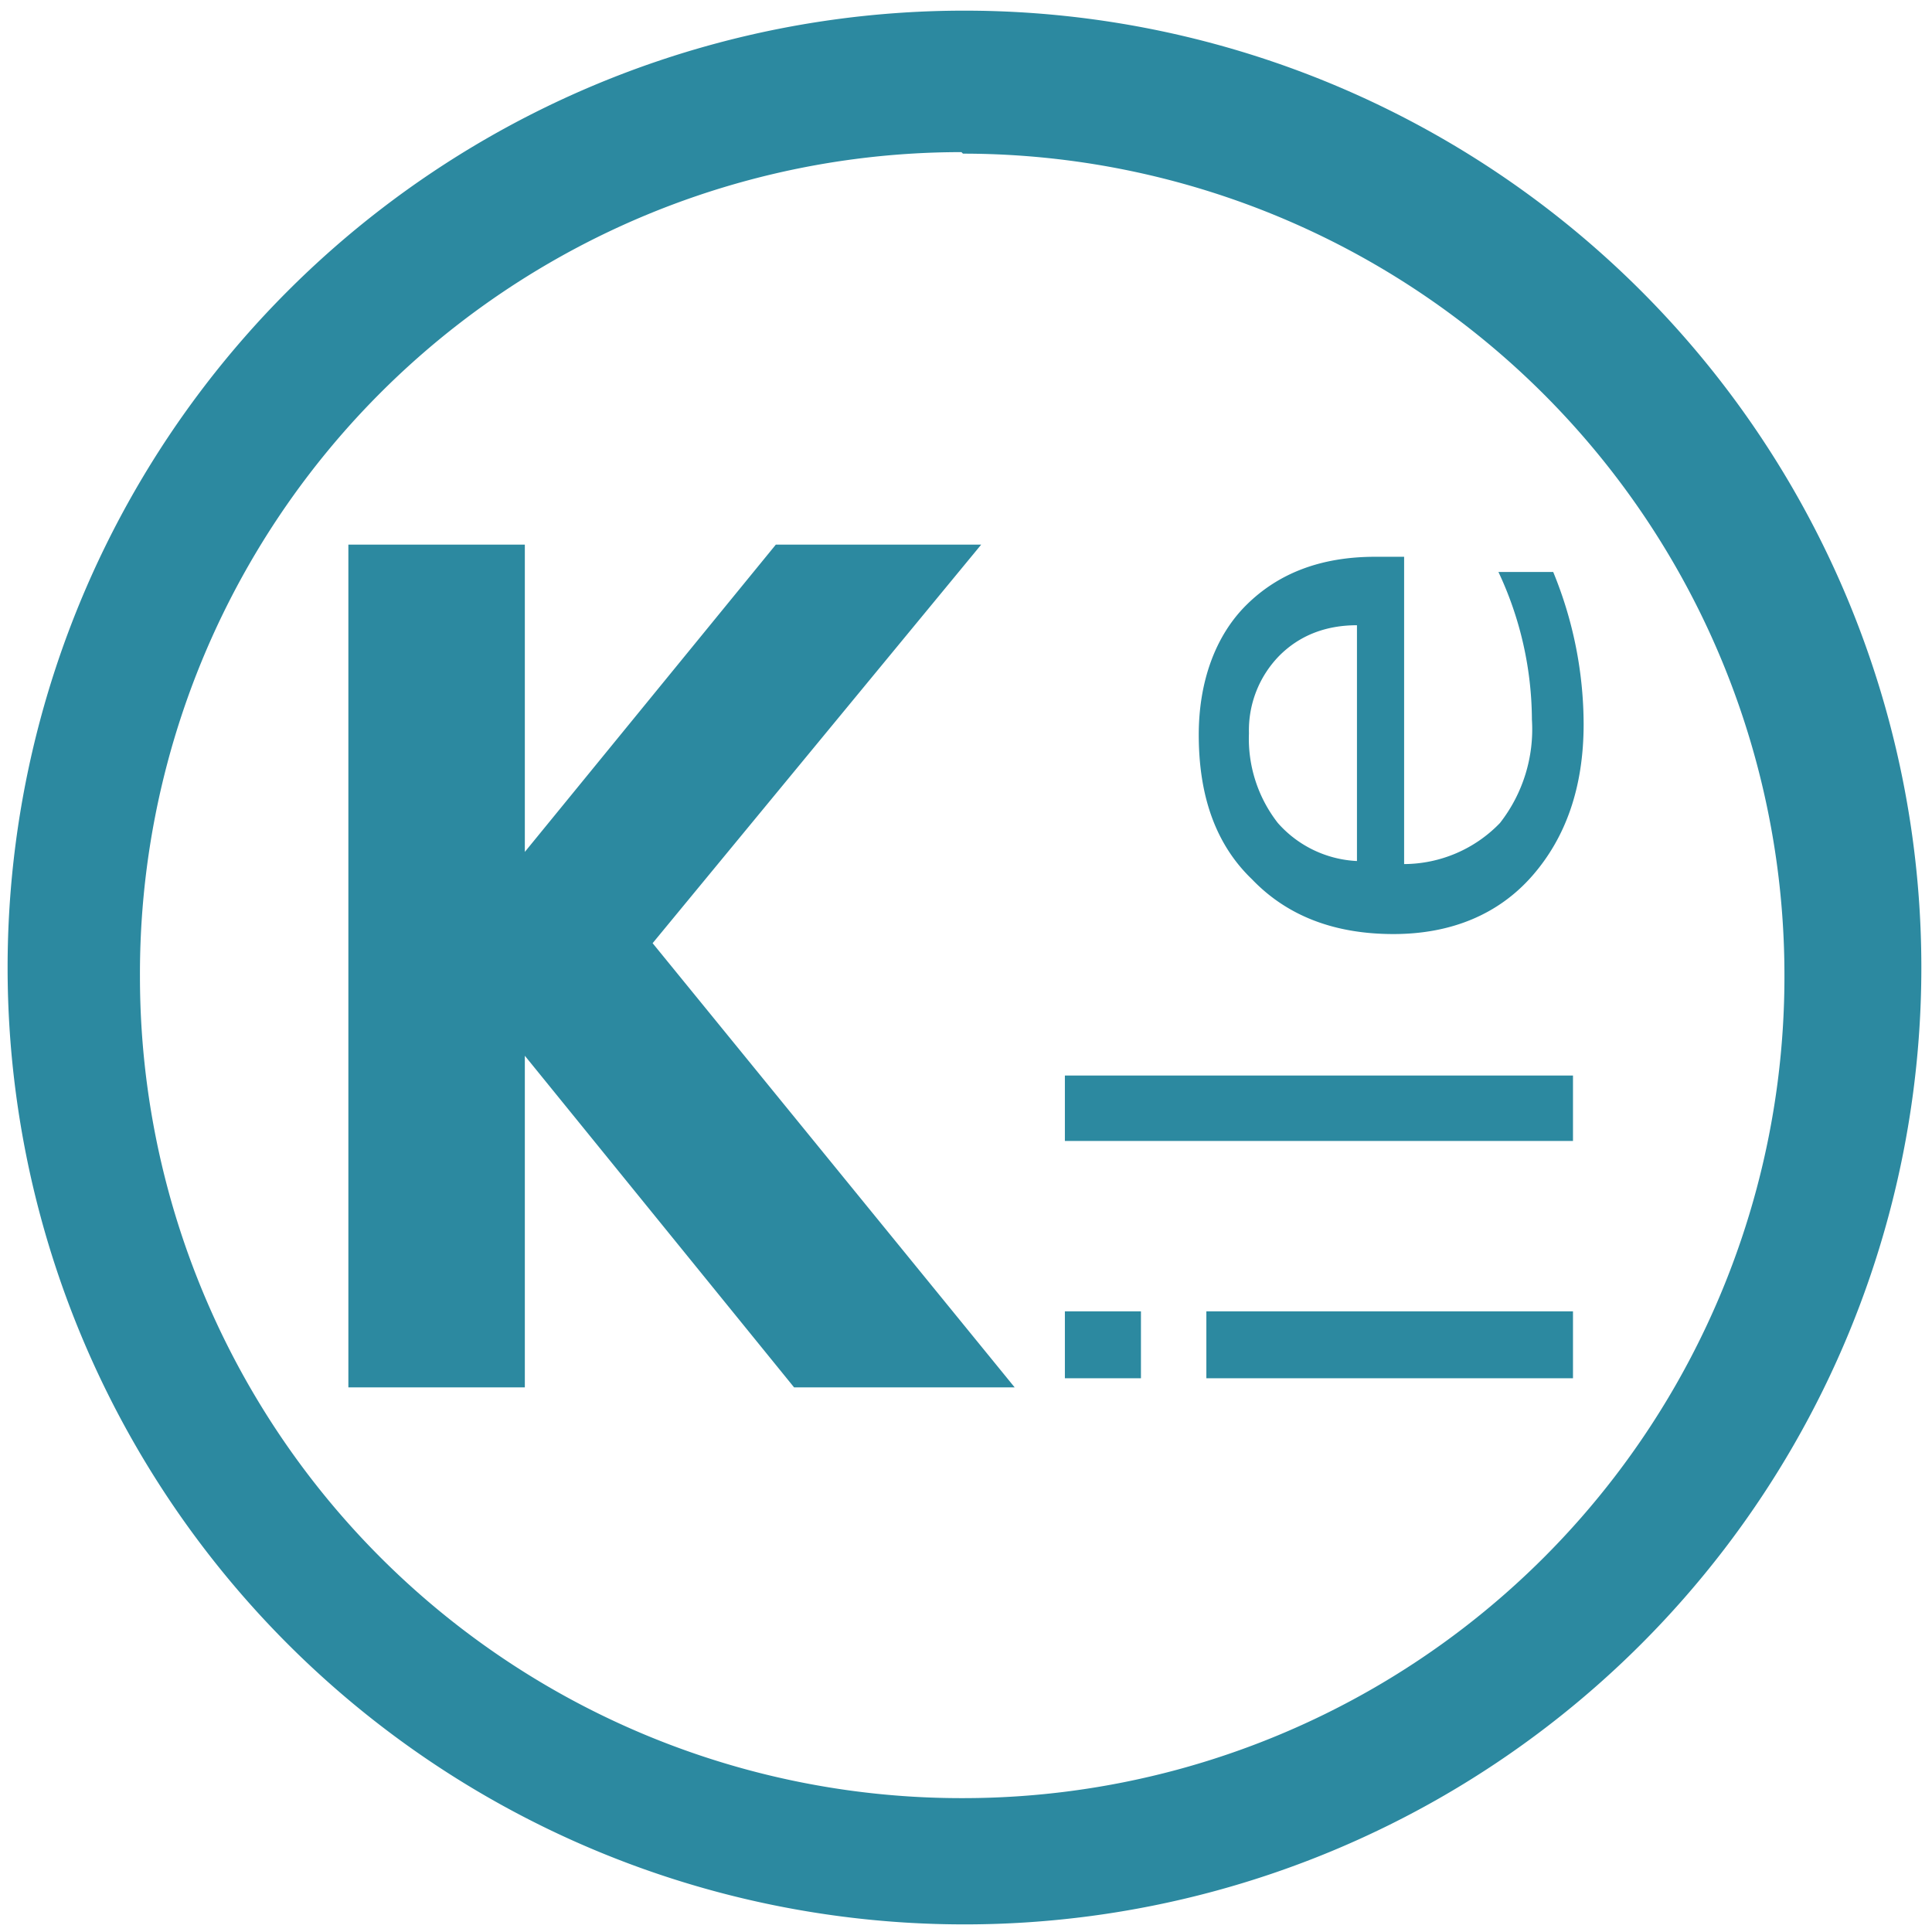 <?xml version="1.0" encoding="UTF-8" standalone="no"?>
<svg
   xmlns:dc="http://purl.org/dc/elements/1.1/"
   xmlns:cc="http://creativecommons.org/ns#"
   xmlns:rdf="http://www.w3.org/1999/02/22-rdf-syntax-ns#"
   xmlns:svg="http://www.w3.org/2000/svg"
   xmlns="http://www.w3.org/2000/svg"
   xmlns:sodipodi="http://sodipodi.sourceforge.net/DTD/sodipodi-0.dtd"
   xmlns:inkscape="http://www.inkscape.org/namespaces/inkscape"
   width="48"
   height="48"
   viewBox="0 0 12.7 12.7"
   version="1.1"
   id="svg16"
   sodipodi:docname="kile.svg"
   inkscape:version="0.92.4 (5da689c313, 2019-01-14)">
  <sodipodi:namedview
     pagecolor="#ffffff"
     bordercolor="#666666"
     borderopacity="1"
     objecttolerance="10"
     gridtolerance="10"
     guidetolerance="10"
     inkscape:pageopacity="0"
     inkscape:pageshadow="2"
     inkscape:window-width="1087"
     inkscape:window-height="480"
     id="namedview18"
     showgrid="false"
     inkscape:zoom="4.9166667"
     inkscape:cx="2.1355932"
     inkscape:cy="24"
     inkscape:window-x="0"
     inkscape:window-y="25"
     inkscape:window-maximized="0"
     inkscape:current-layer="svg16" />
  <defs
     id="defs12">
    <linearGradient
       id="a">
      <stop
         offset="0"
         stop-color="#fff"
         id="stop2" />
      <stop
         offset="1"
         stop-color="#7cafec"
         id="stop4" />
    </linearGradient>
    <linearGradient
       id="b">
      <stop
         stop-color="#2579b0"
         id="stop7" />
      <stop
         offset="1"
         stop-color="#7cbfec"
         id="stop9" />
    </linearGradient>
  </defs>
  <path
     d="M 6.34,0.07 A 6.29,6.29 0 0 0 0.05,6.37 6.29,6.29 0 0 0 6.35,12.65 6.29,6.29 0 0 0 12.63,6.36 6.29,6.29 0 0 0 6.34,0.07 Z M 6.33,1.01 a 5.4,5.4 0 0 1 5.4,5.4 5.4,5.4 0 0 1 -5.4,5.41 A 5.4,5.4 0 0 1 0.92,6.42 5.4,5.4 0 0 1 6.32,1 Z M 2.29,3.58 V 9.12 H 3.45 V 6.94 L 5.22,9.12 H 6.67 L 4.29,6.2 6.45,3.58 H 5.1 L 3.45,5.6 V 3.58 Z m 6.75,0.08 c -0.36,0 -0.64,0.11 -0.85,0.32 -0.2,0.2 -0.31,0.5 -0.31,0.85 0,0.4 0.11,0.72 0.35,0.95 0.23,0.24 0.54,0.36 0.93,0.36 0.38,0 0.69,-0.13 0.91,-0.38 0.22,-0.25 0.34,-0.58 0.34,-1 a 2.64,2.64 0 0 0 -0.2,-1 H 9.85 A 2.3,2.3 0 0 1 10.07,4.73 1,1 0 0 1 9.86,5.41 0.88,0.88 0 0 1 9.23,5.68 V 3.66 H 9.03 Z M 8.92,4.1 V 5.66 A 0.74,0.74 0 0 1 8.4,5.41 0.9,0.9 0 0 1 8.21,4.82 0.7,0.7 0 0 1 8.41,4.31 C 8.54,4.18 8.71,4.11 8.92,4.11 Z M 7,7.07 V 7.5 h 3.34 V 7.07 Z M 7,8.62 V 9.06 H 7.5 V 8.62 Z m 0.93,0 v 0.44 h 2.41 V 8.62 h -2.4 z"
     id="path14"
     inkscape:connector-curvature="0"
     style="fill:#2c89a0" />
</svg>
